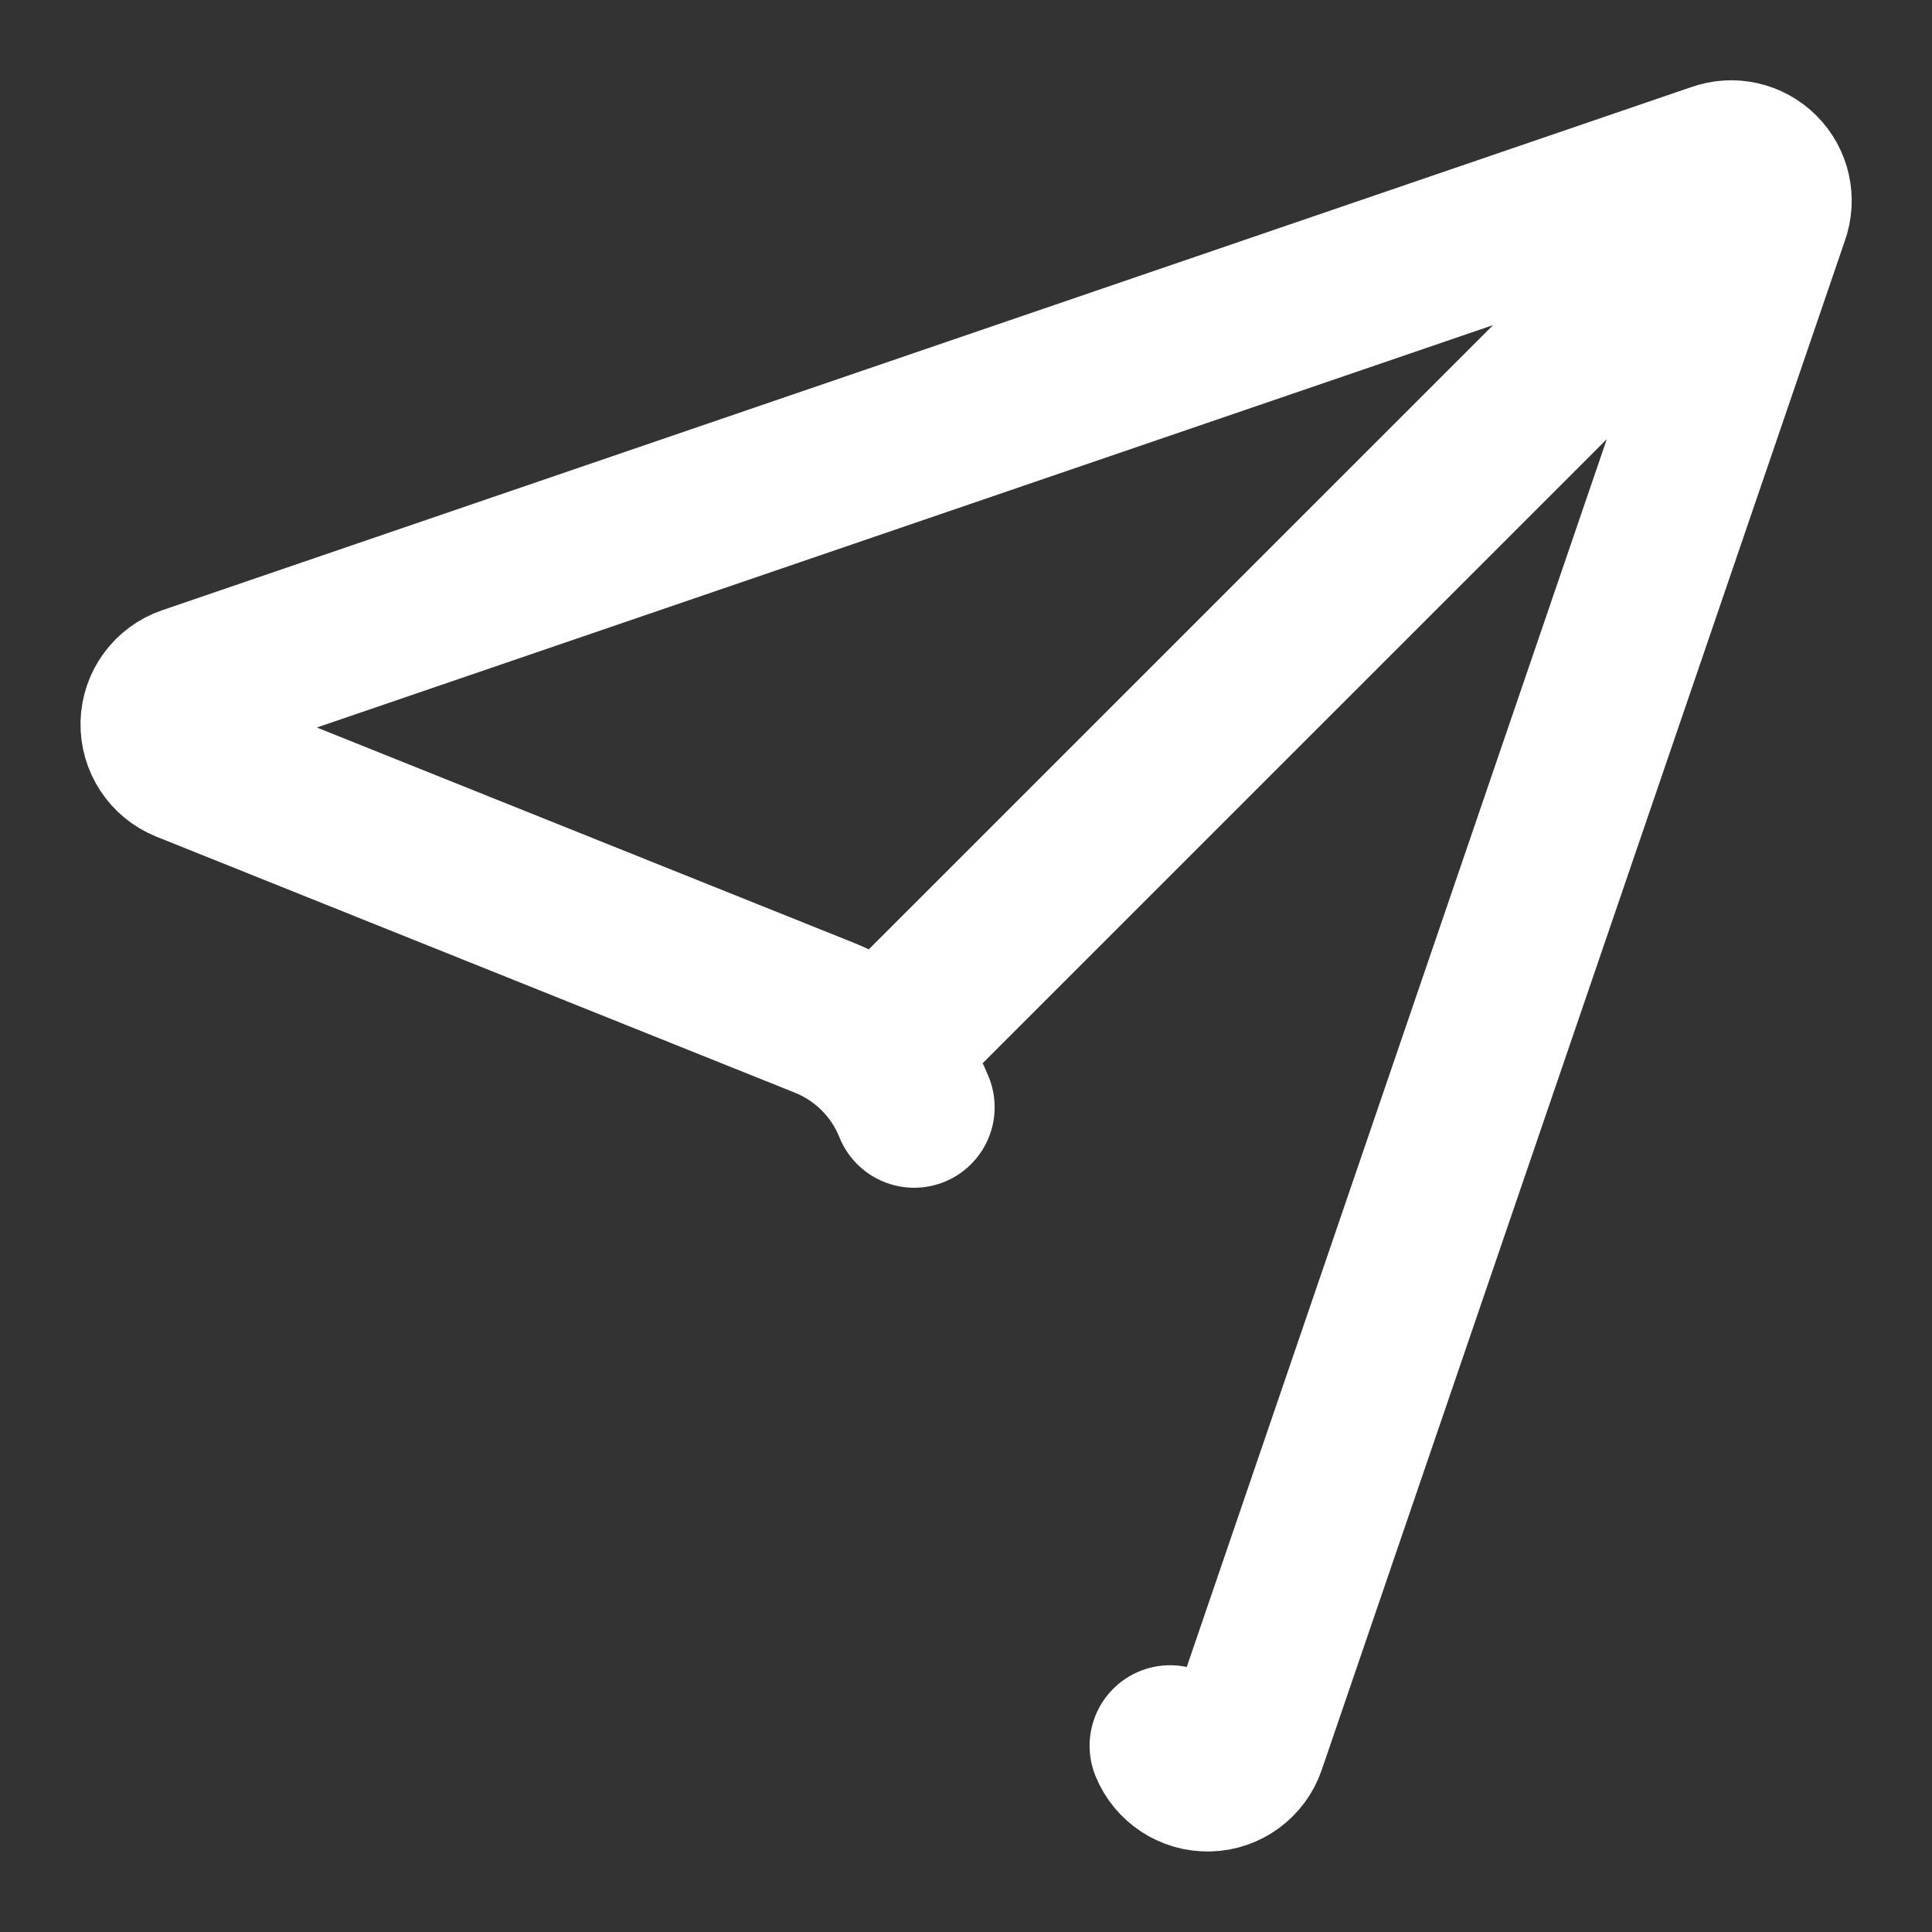 <svg width="20" height="20" viewBox="0 0 20 20" fill="none" xmlns="http://www.w3.org/2000/svg">
<rect x="0" y="0" width="20" height="20" fill="#333333" stroke="none"/>
<path d="M12.113 18.072C12.178 18.233 12.337 18.337 12.511 18.333C12.685 18.329 12.838 18.216 12.894 18.052L18.311 2.218C18.365 2.068 18.328 1.899 18.214 1.786C18.101 1.672 17.932 1.635 17.782 1.689L1.948 7.106C1.784 7.162 1.671 7.315 1.667 7.489C1.663 7.663 1.767 7.822 1.928 7.887L8.537 10.537C8.959 10.706 9.294 11.04 9.463 11.462M18.212 1.789L9.095 10.905" stroke="white" stroke-width="1.667" stroke-linecap="round" stroke-linejoin="round"/>
</svg>
